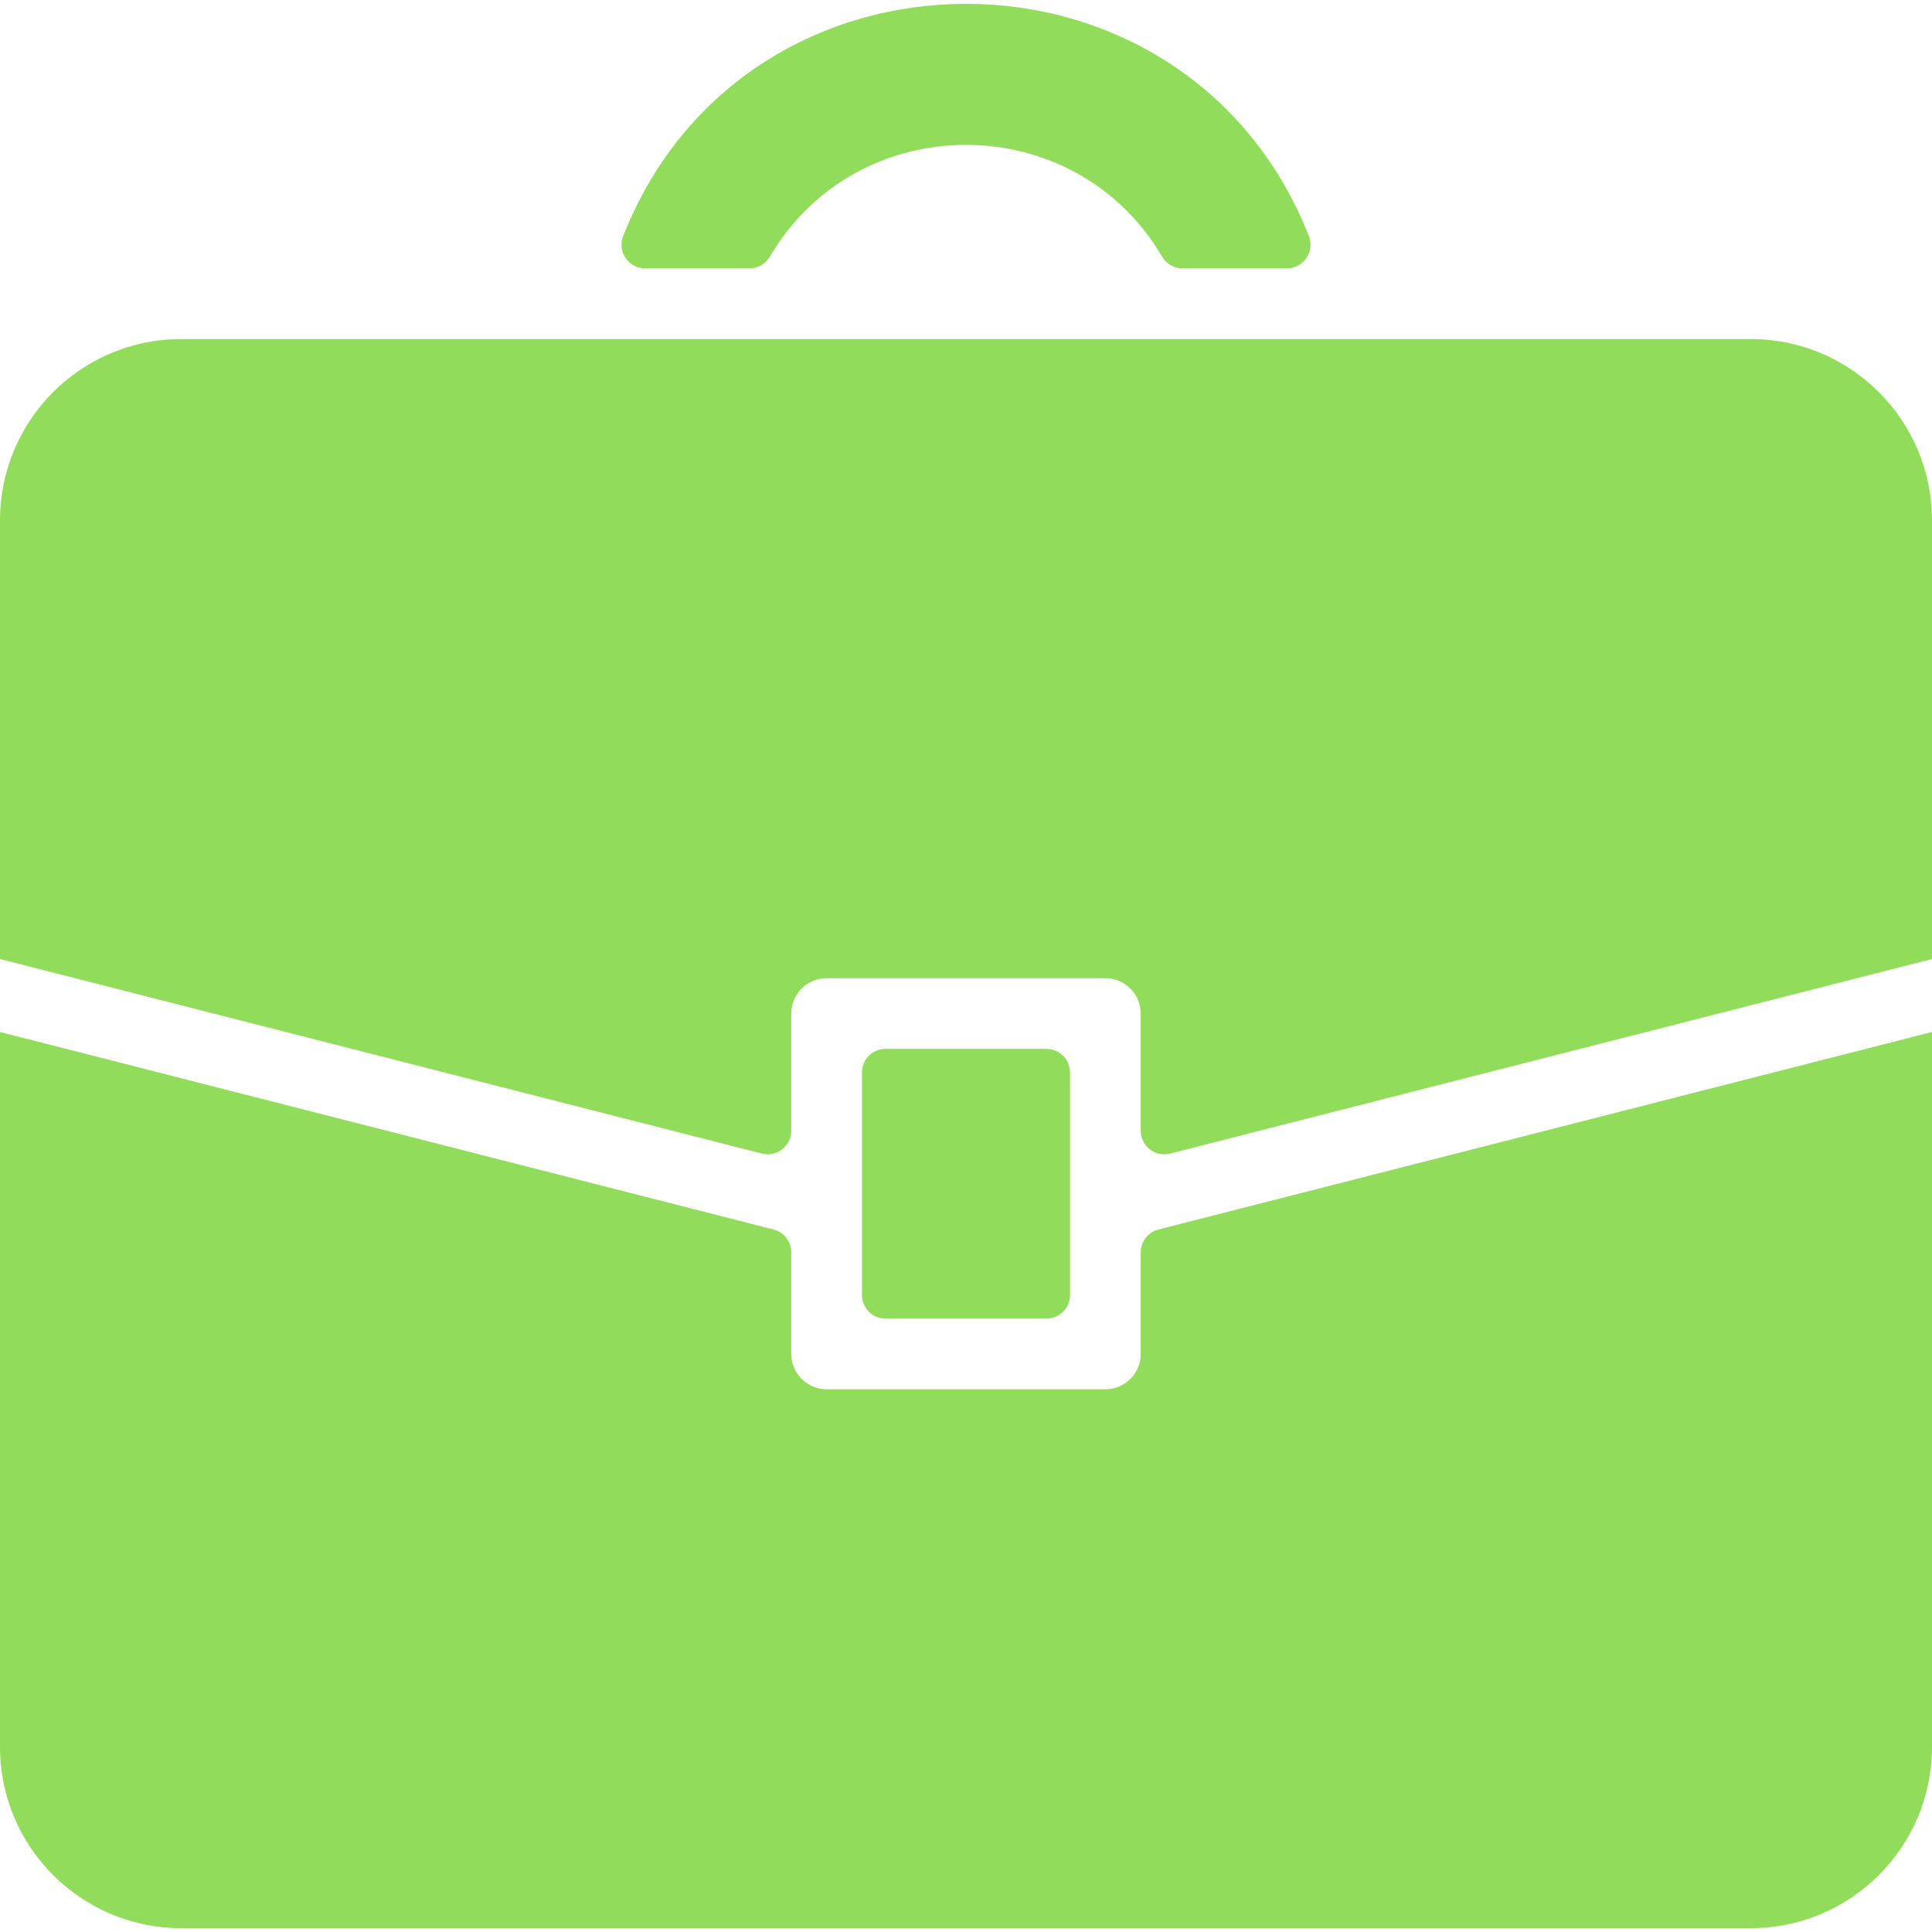 <?xml version="1.0" encoding="iso-8859-1"?>
<!-- Generator: Adobe Illustrator 19.0.0, SVG Export Plug-In . SVG Version: 6.00 Build 0)  -->
<svg xmlns="http://www.w3.org/2000/svg" xmlns:xlink="http://www.w3.org/1999/xlink" version="1.1" id="Layer_1" x="0px" y="0px" viewBox="0 0 512.001 512.001" style="enable-background:new 0 0 512.001 512.001;" xml:space="preserve" width="512px" height="512px">
<g>
	<g>
		<g>
			<path d="M170.951,71.118h27.695c2.23,0,4.272-1.203,5.402-3.127c23.21-39.503,80.736-39.434,103.906,0     c1.13,1.923,3.171,3.127,5.402,3.127h27.697c4.412,0,7.428-4.451,5.809-8.555c-32.338-82.032-149.359-82.092-181.721,0     C163.523,66.668,166.539,71.118,170.951,71.118z" fill="#91DC5A"/>
			<path d="M209.696,299.661v-31.06c0-5.172,4.193-9.366,9.366-9.366h73.875c5.172,0,9.366,4.193,9.366,9.366v31.06     c0,4.075,3.84,7.058,7.789,6.049L512,254.152V137.897c0-26.535-21.512-48.048-48.048-48.048H48.048     C21.511,89.85,0,111.362,0,137.897v116.255l201.908,51.558C205.856,306.72,209.696,303.737,209.696,299.661z" fill="#91DC5A"/>
			<path d="M307.003,325.832c-2.765,0.707-4.699,3.197-4.699,6.05v26.925c0,5.172-4.193,9.366-9.366,9.366h-73.875     c-5.172,0-9.366-4.193-9.366-9.366v-26.925c0-2.853-1.934-5.344-4.699-6.05L0,273.485v189.452     c0,26.537,21.511,48.048,48.048,48.048h415.905c26.535,0,48.048-21.511,48.048-48.048V273.485L307.003,325.832z" fill="#91DC5A"/>
			<path d="M234.672,277.968c-3.448,0-6.244,2.796-6.244,6.244v58.986c0,3.449,2.796,6.244,6.244,6.244h42.656     c3.448,0,6.244-2.795,6.244-6.244v-58.986c0-3.448-2.796-6.244-6.244-6.244H234.672z" fill="#91DC5A"/>
		</g>
	</g>
</g>
<g>
</g>
<g>
</g>
<g>
</g>
<g>
</g>
<g>
</g>
<g>
</g>
<g>
</g>
<g>
</g>
<g>
</g>
<g>
</g>
<g>
</g>
<g>
</g>
<g>
</g>
<g>
</g>
<g>
</g>
</svg>

